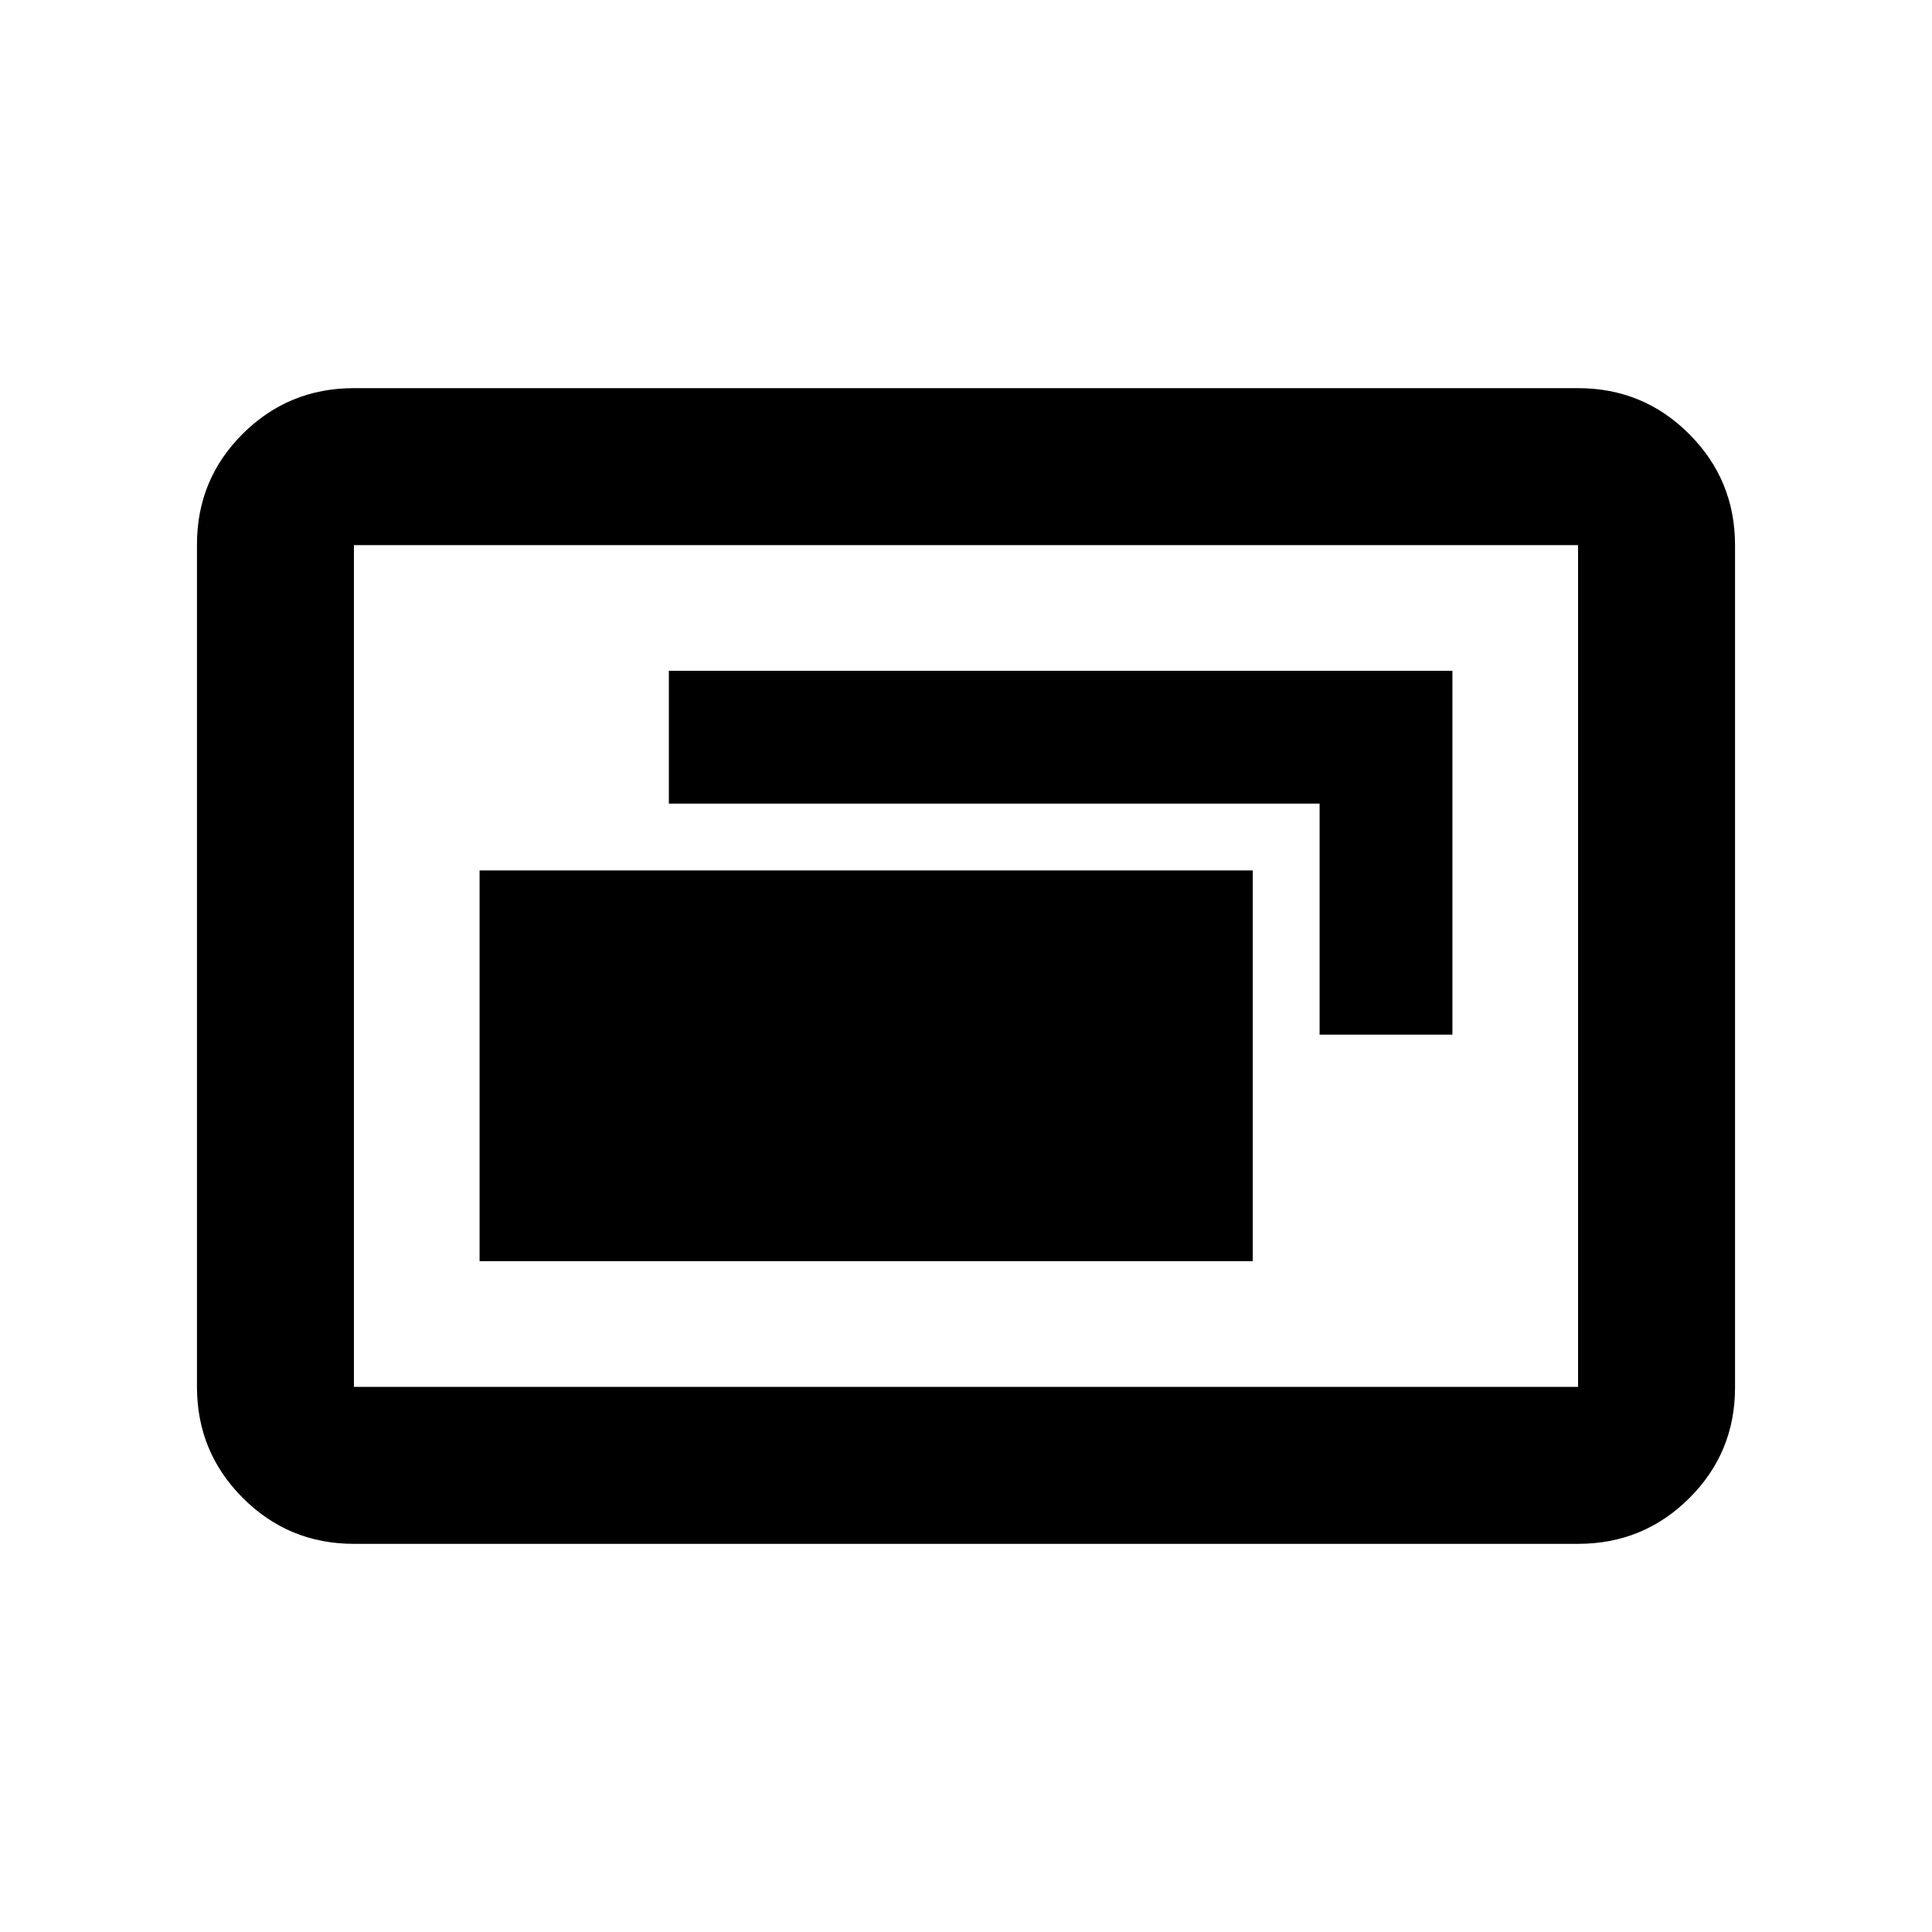 <svg xmlns="http://www.w3.org/2000/svg" height="20" viewBox="0 -960 960 960" width="20"><path d="M238.3-333.3h384.18v-194.18H238.3v194.18Zm417.4-112.61h66V-626.7H332.35v66H655.7v114.79ZM175.87-192.87q-32.42 0-55.21-22.8t-22.79-55.24v-418.5q0-32.44 22.79-55.08t55.21-22.64h608.26q32.42 0 55.21 22.8t22.79 55.24v418.5q0 32.44-22.79 55.08t-55.21 22.64H175.87Zm0-78h608.26v-418.26H175.87v418.26Zm0 0v-418.26 418.26Z"/></svg>